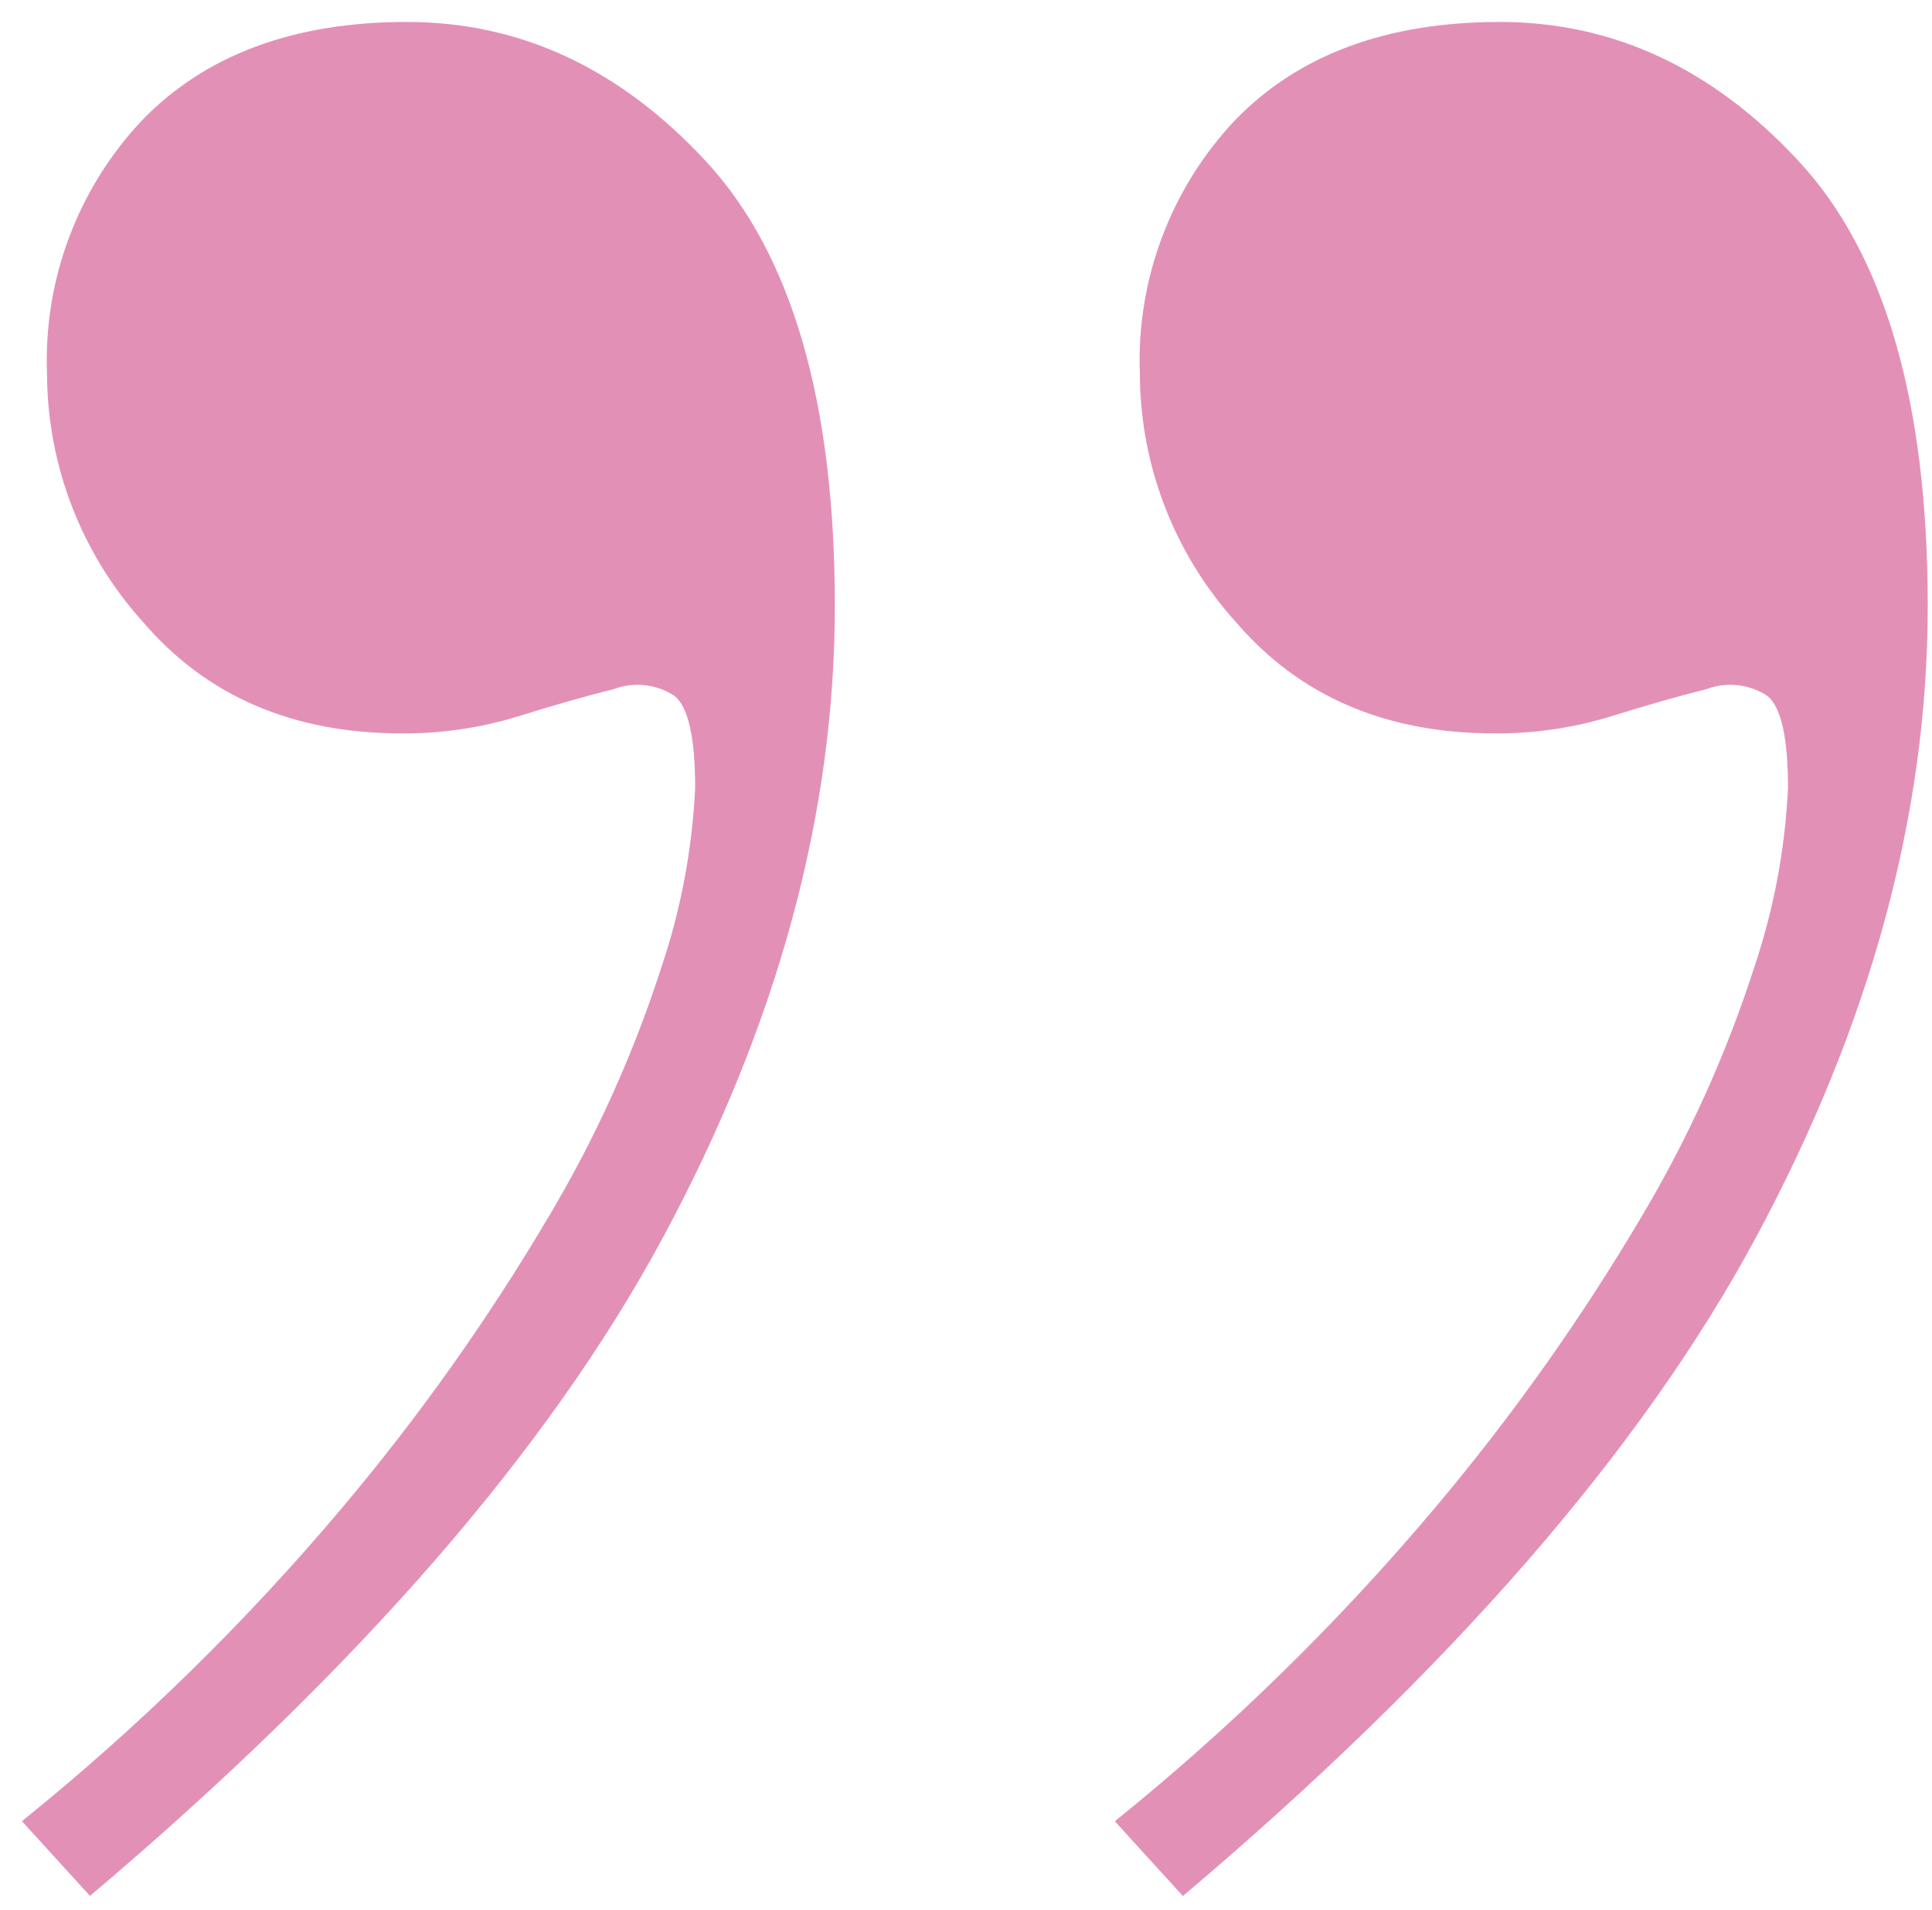 <?xml version="1.0" encoding="UTF-8"?>
<svg width="88px" height="87px" viewBox="0 0 88 87" version="1.1" xmlns="http://www.w3.org/2000/svg" xmlns:xlink="http://www.w3.org/1999/xlink">
    <title>quote-right</title>
    <g id="Page-1" stroke="none" stroke-width="1" fill="none" fill-rule="evenodd">
        <g id="quote-right" fill="#E390B7" fill-rule="nonzero">
            <g id="QUOTE-1" transform="translate(44.306, 43.377) rotate(180) translate(-44.306, -43.377) translate(0.806, 0.377)">
                <path d="M19.489,85.377 C14.334,85.377 9.797,83.264 5.878,79.037 C1.959,74.81 0,68.056 0,58.773 C0,49.286 2.609,39.695 7.827,30 C13.045,20.305 21.745,10.305 33.927,0 L37.027,3.405 C31.729,7.678 26.854,12.45 22.469,17.655 C18.955,21.823 15.795,26.278 13.022,30.973 C10.901,34.538 9.187,38.33 7.912,42.278 C7.017,44.929 6.496,47.691 6.365,50.486 C6.365,52.756 6.673,54.154 7.297,54.669 C8.124,55.217 9.165,55.331 10.092,54.977 C11.336,54.669 12.792,54.253 14.442,53.738 C16.155,53.214 17.938,52.954 19.729,52.965 C24.698,52.965 28.634,54.665 31.537,58.065 C34.321,61.159 35.869,65.168 35.887,69.33 C36.054,73.612 34.492,77.782 31.553,80.9 C28.666,83.884 24.644,85.377 19.489,85.377 Z M69.269,85.377 C64.114,85.377 59.577,83.264 55.658,79.037 C51.739,74.81 49.78,68.056 49.78,58.773 C49.78,49.286 52.389,39.696 57.607,30.004 C62.825,20.312 71.525,10.312 83.707,0.004 L86.807,3.409 C81.51,7.681 76.635,12.451 72.249,17.655 C68.734,21.823 65.573,26.278 62.8,30.973 C60.679,34.538 58.965,38.33 57.69,42.278 C56.795,44.929 56.274,47.691 56.143,50.486 C56.143,52.756 56.451,54.154 57.075,54.669 C57.902,55.217 58.943,55.331 59.87,54.977 C61.114,54.669 62.57,54.253 64.22,53.738 C65.933,53.214 67.715,52.954 69.506,52.965 C74.475,52.965 78.411,54.665 81.314,58.065 C84.098,61.159 85.646,65.168 85.664,69.33 C85.832,73.612 84.271,77.781 81.333,80.9 C78.444,83.884 74.423,85.377 69.269,85.377 Z" id="Path_151"></path>
            </g>
        </g>
    </g>
</svg>